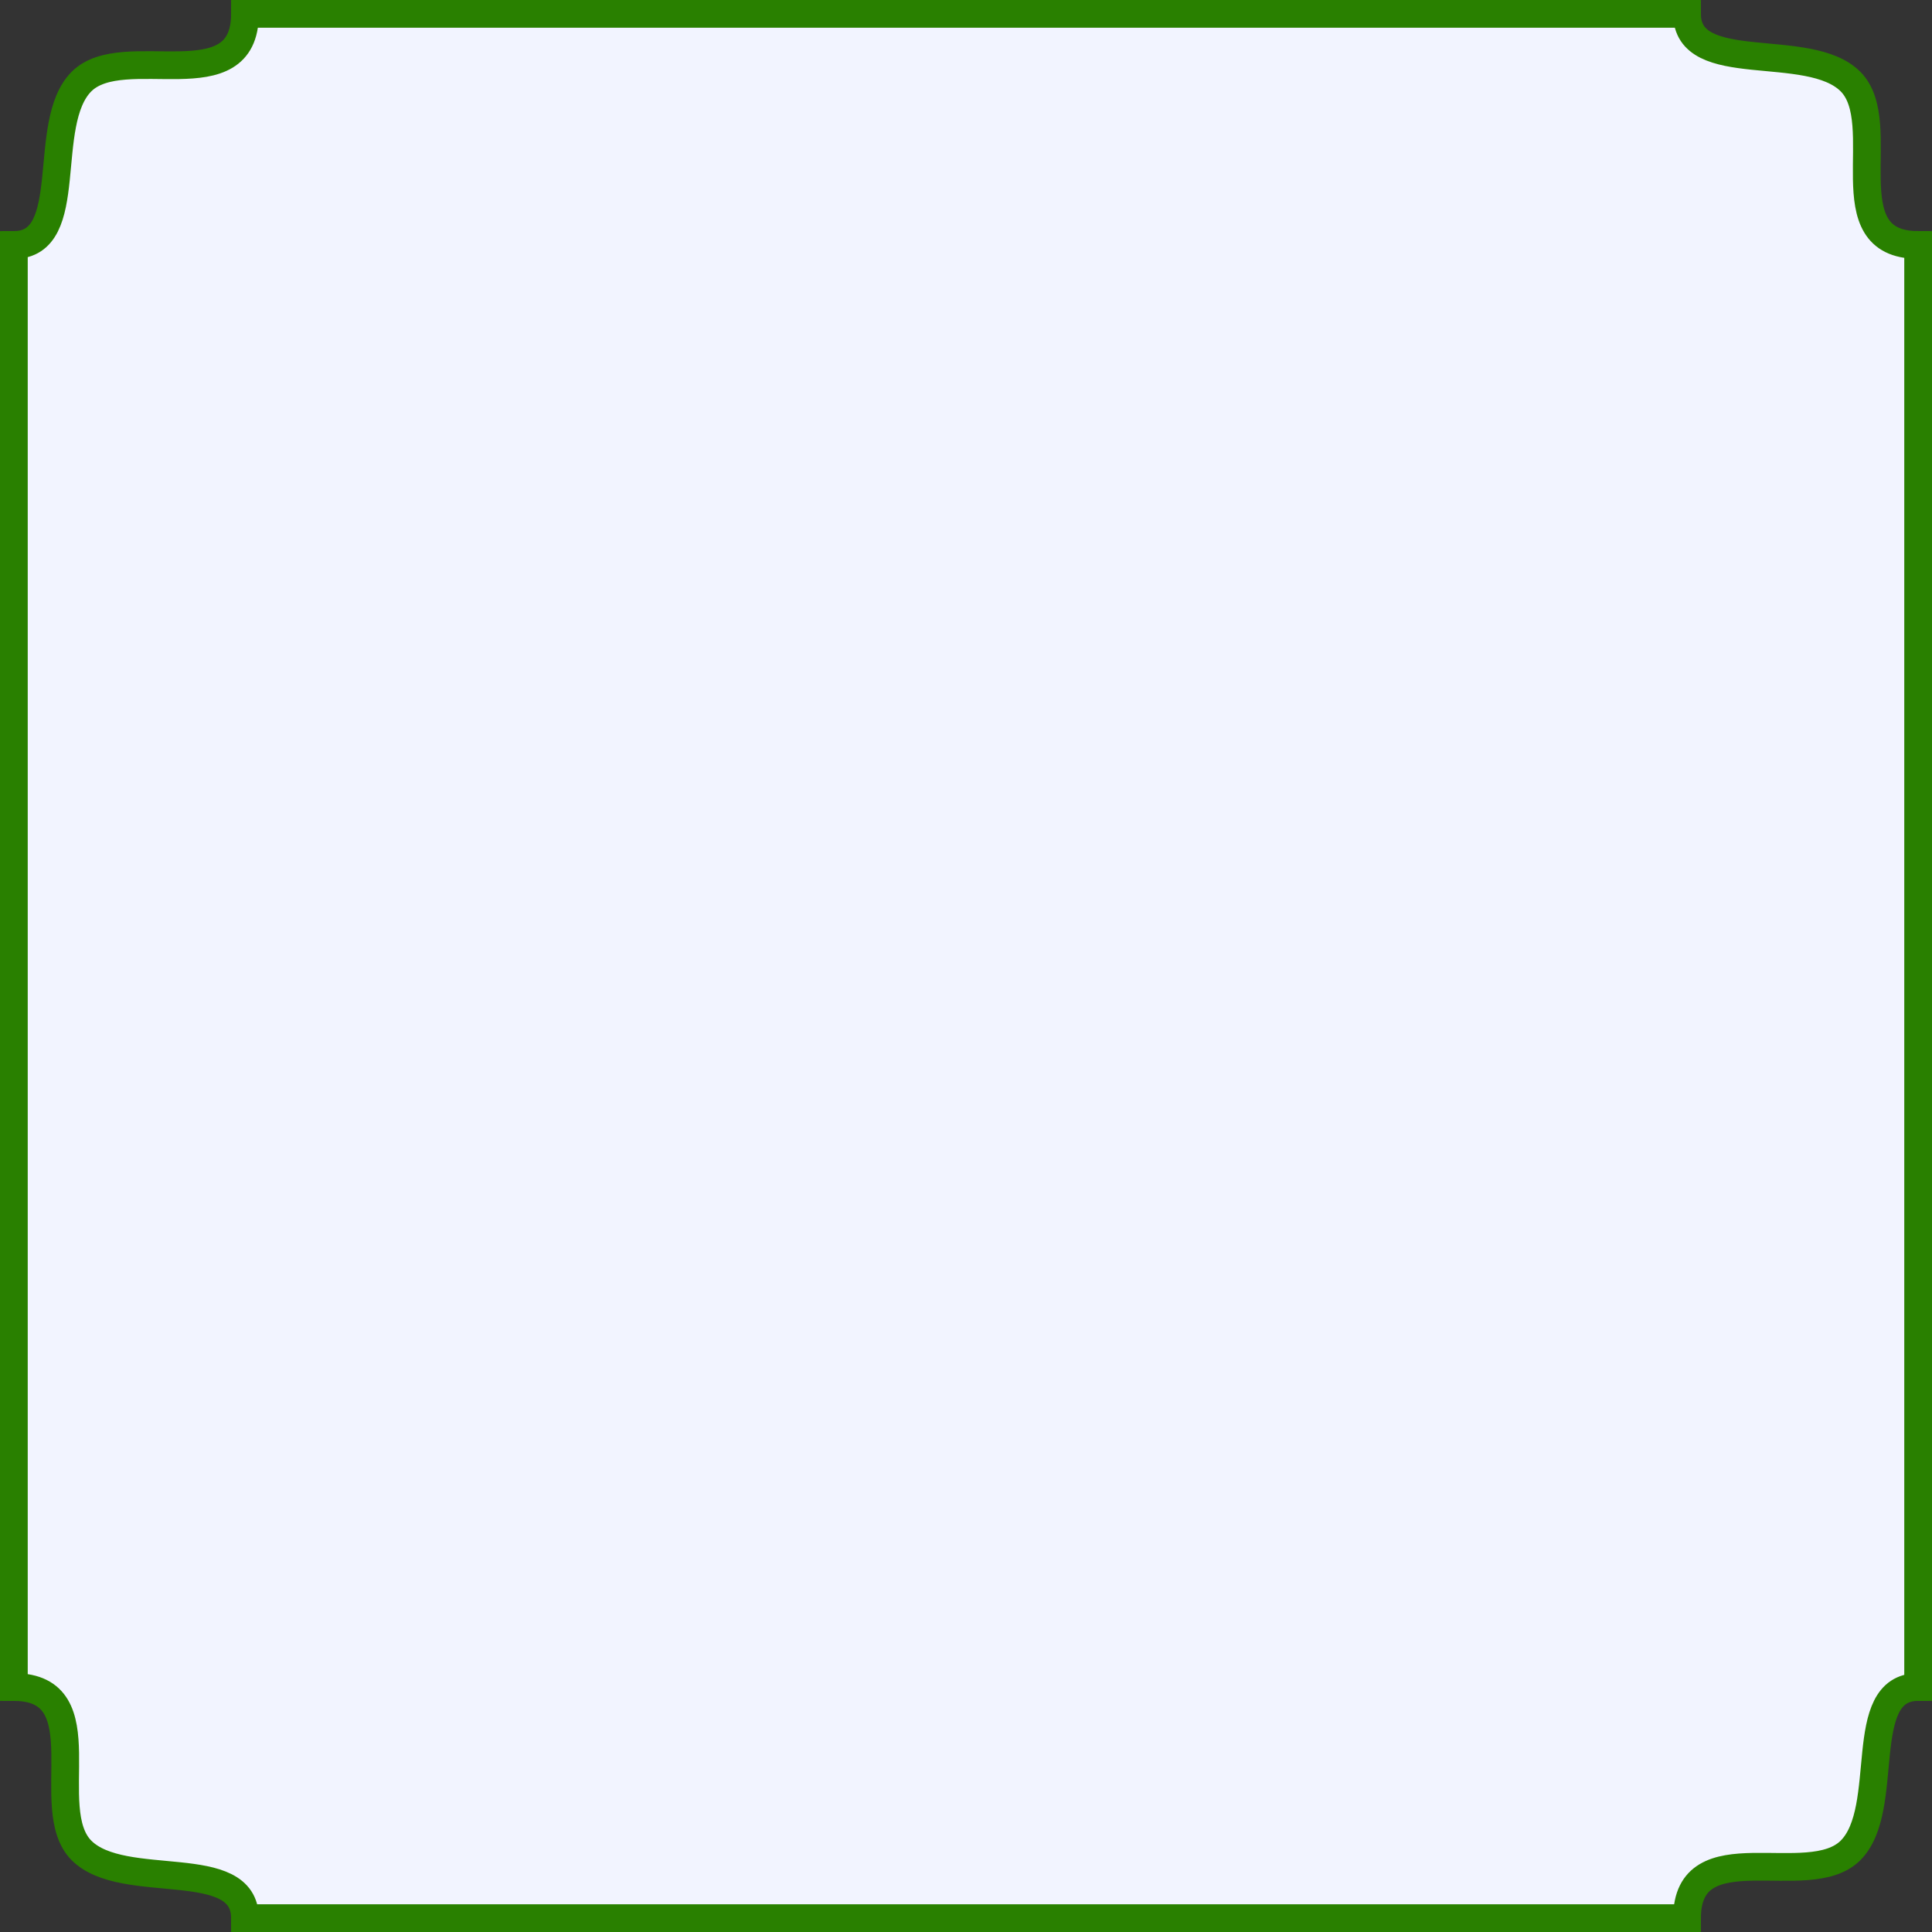 <?xml version="1.0" encoding="UTF-8"?>
<svg id="Layer_2" data-name="Layer 2" xmlns="http://www.w3.org/2000/svg" viewBox="0 0 209 209">
  <rect x="0" y="0" width="209" height="209" fill="#333333" stroke="none"/>
  <defs>
    <style>
      .cls-1 {
        fill: #f2f4ff;
        stroke: #298000;
        stroke-miterlimit: 10;
        stroke-width: 3px;
      }
    </style>
  </defs>
  <g id="BackgroundBouton">
    <path id="BackgroundBonneReponse" class="cls-1" d="m1.5,26.5v156c9.57,0,2.8,13.15,7.32,17.68,4.52,4.52,17.68.42,17.68,7.32h156c0-9.57,13.15-2.8,17.68-7.32s.42-17.68,7.32-17.68V26.5c-9.57,0-2.8-13.15-7.32-17.68-4.52-4.52-17.68-.42-17.68-7.32H26.5c0,9.57-13.15,2.8-17.68,7.32-4.52,4.52-.42,17.68-7.32,17.68Z"/>
  </g>
</svg>